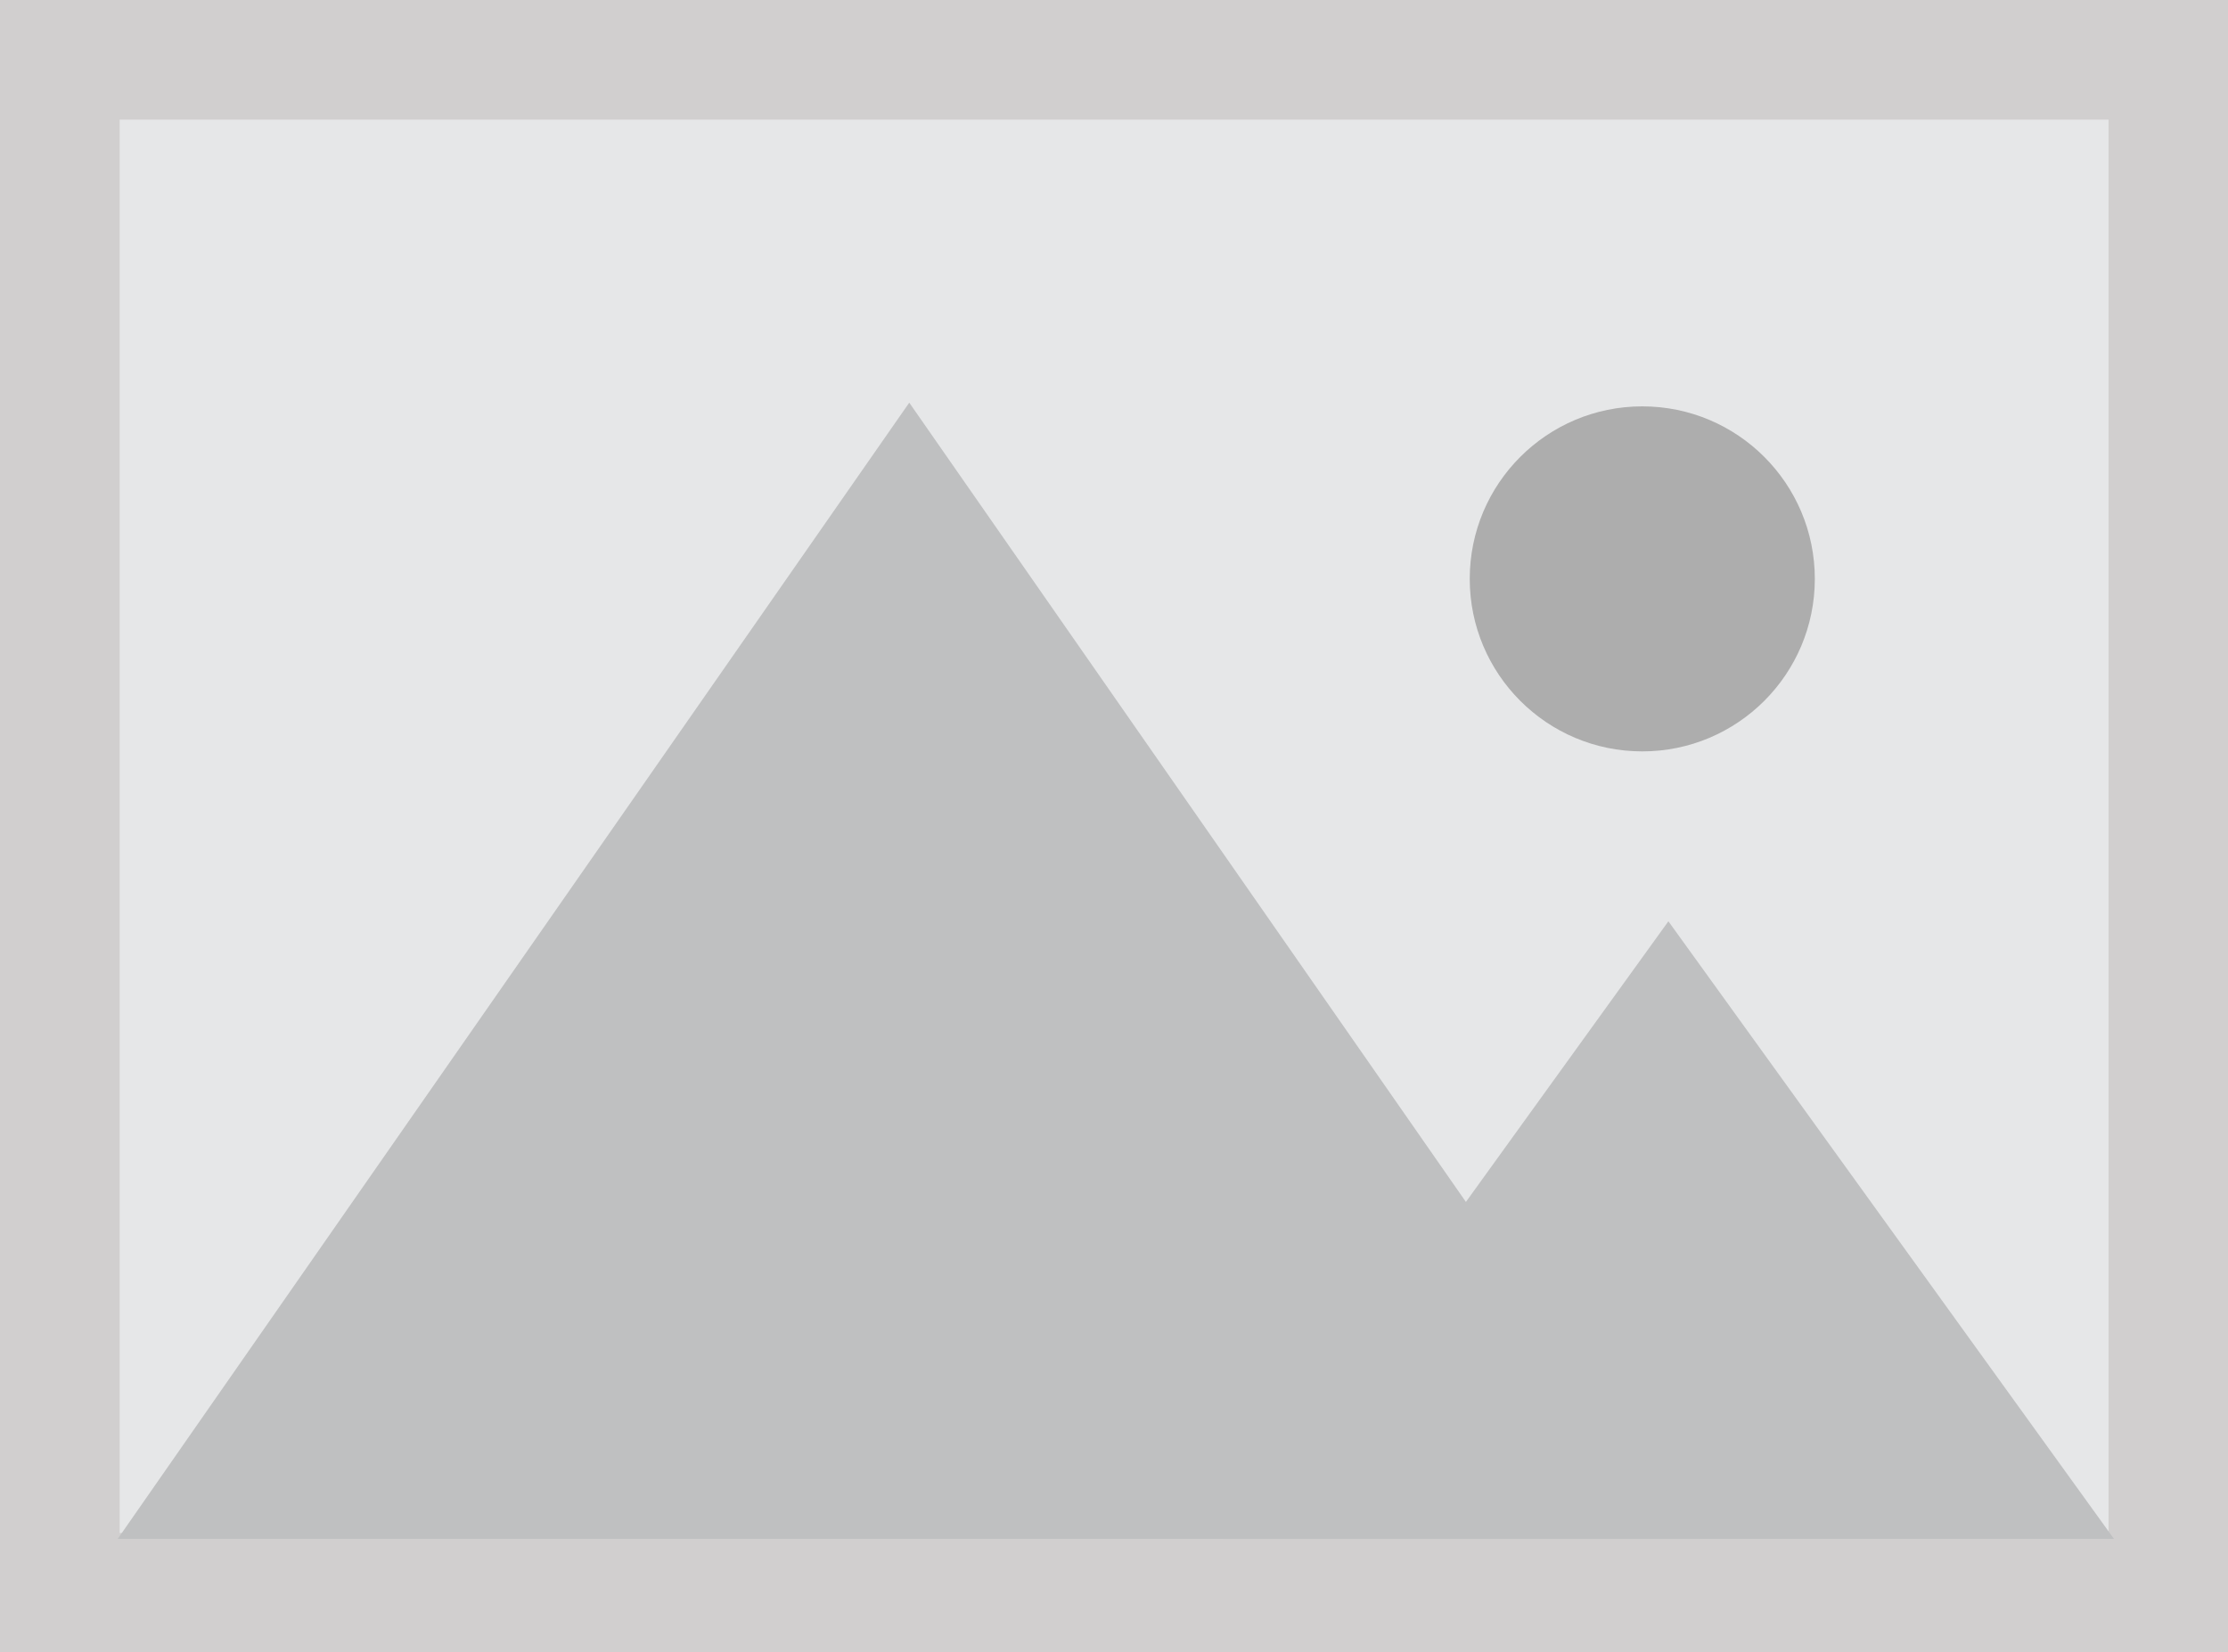 <?xml version="1.0" encoding="utf-8"?>
<!-- Generator: Adobe Illustrator 18.1.0, SVG Export Plug-In . SVG Version: 6.00 Build 0)  -->
<!DOCTYPE svg PUBLIC "-//W3C//DTD SVG 1.1//EN" "http://www.w3.org/Graphics/SVG/1.1/DTD/svg11.dtd">
<svg version="1.1" id="Layer_1" xmlns="http://www.w3.org/2000/svg" xmlns:xlink="http://www.w3.org/1999/xlink" x="0px" y="0px"
	 viewBox="0 0 1024 759.6" enable-background="new 0 0 1024 759.6" xml:space="preserve">
<rect x="0" fill="#E6E7E8" width="1024.1" height="759.6"/>
<path fill="#D1CFCF" d="M969.1,55v649.7H55V55H969.1 M1024.1,0H0v759.6h1024.1V0L1024.1,0z"/>
<circle fill="#ADADAD" cx="754.8" cy="266.1" r="79.3"/>
<g>
	<polygon fill="#BFC0C1" points="562,707.4 766.8,423.5 971.6,707.4 	"/>
	<polygon fill="#BFC0C1" points="54.1,707.4 417.9,185.1 781.6,707.4 	"/>
</g>
</svg>
